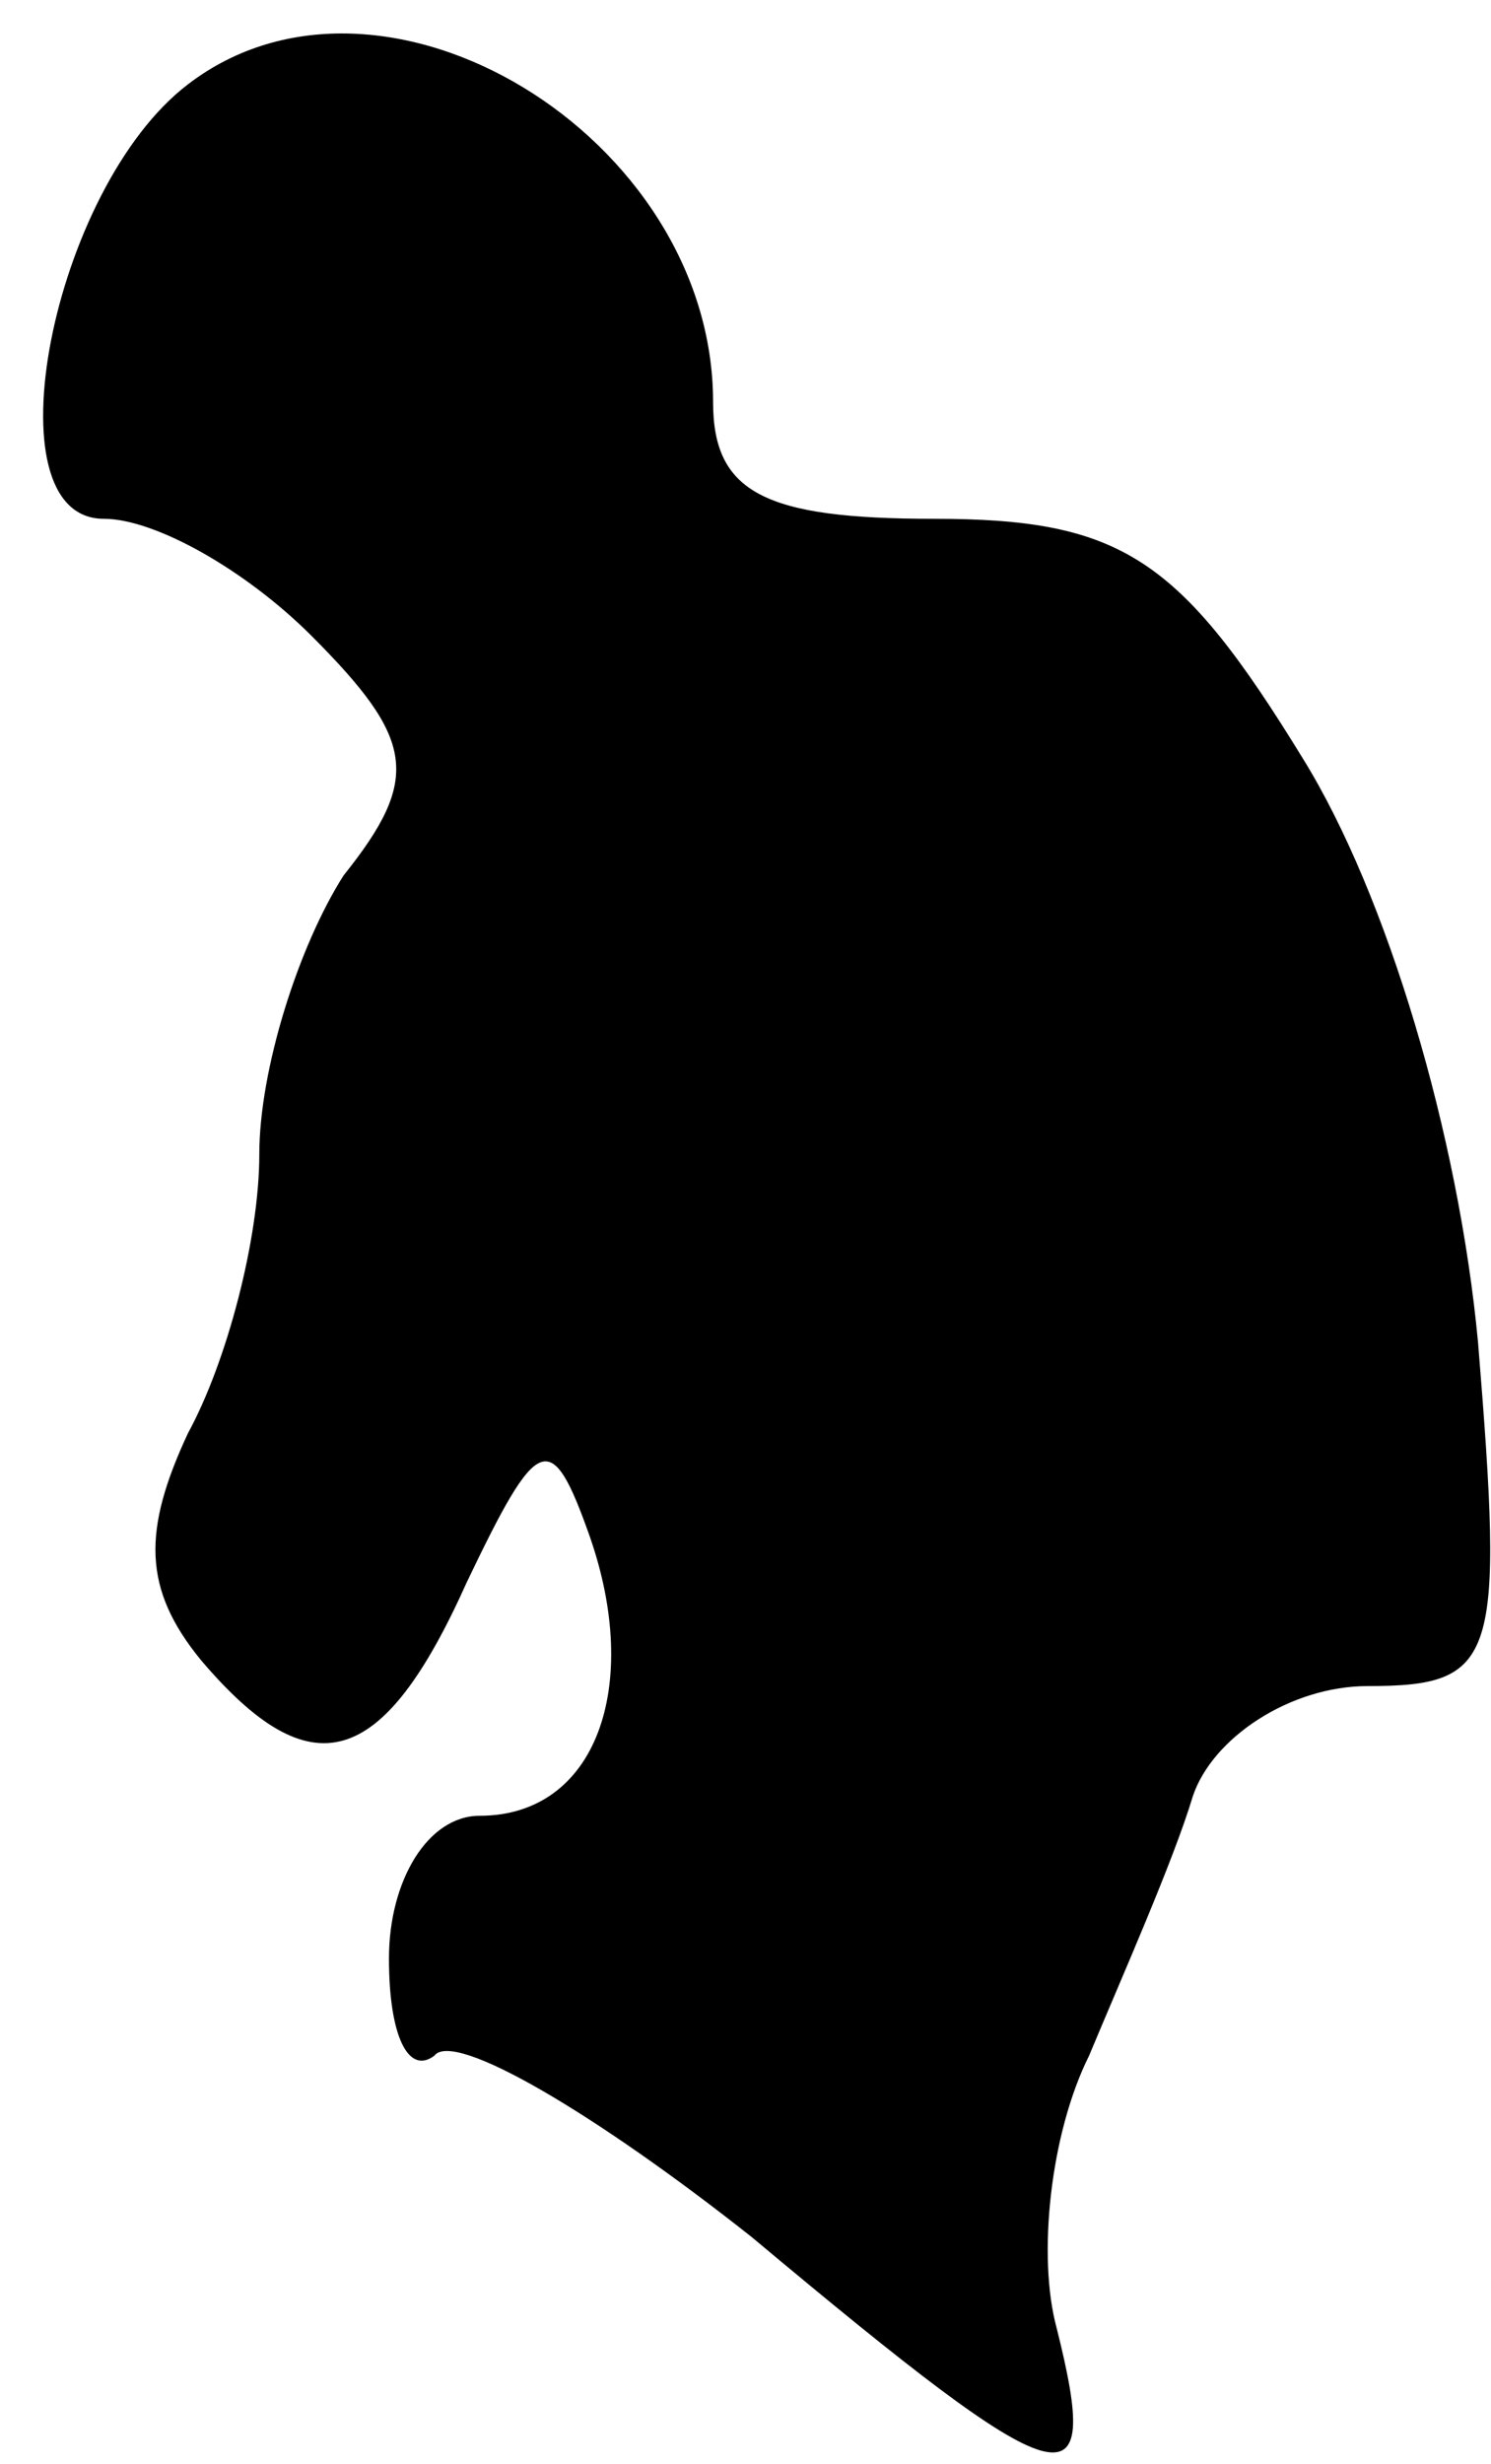 <?xml version="1.0" standalone="no"?>
<!DOCTYPE svg PUBLIC "-//W3C//DTD SVG 20010904//EN"
 "http://www.w3.org/TR/2001/REC-SVG-20010904/DTD/svg10.dtd">
<svg version="1.0" xmlns="http://www.w3.org/2000/svg"
 width="23pt" height="38pt" viewBox="0 0 23 38"
 preserveAspectRatio="xMidYMid meet">
<g transform="translate(0,38) scale(0.1,-0.1)"
fill="#000000" stroke="none">
<path fill="#000000" stroke="none" d="M29 367 c-21 -16 -31 -67 -13 -67 8 0
22 -8 32 -18 16 -16 17 -22 5 -37 -7 -11 -13 -30 -13 -43 0 -13 -5 -32 -11
-43 -7 -15 -7 -24 2 -35 17 -20 28 -17 41 12 11 23 13 24 19 7 8 -23 1 -43
-17 -43 -8 0 -14 -10 -14 -22 0 -12 3 -18 7 -15 3 4 25 -9 49 -28 49 -41 54
-42 47 -14 -3 11 -1 30 5 42 5 12 13 30 16 40 3 9 15 17 27 17 20 0 21 4 17
53 -3 32 -14 69 -27 90 -19 31 -28 37 -57 37 -26 0 -34 4 -34 18 0 41 -51 72
-81 49z"/>
</g>
</svg>
